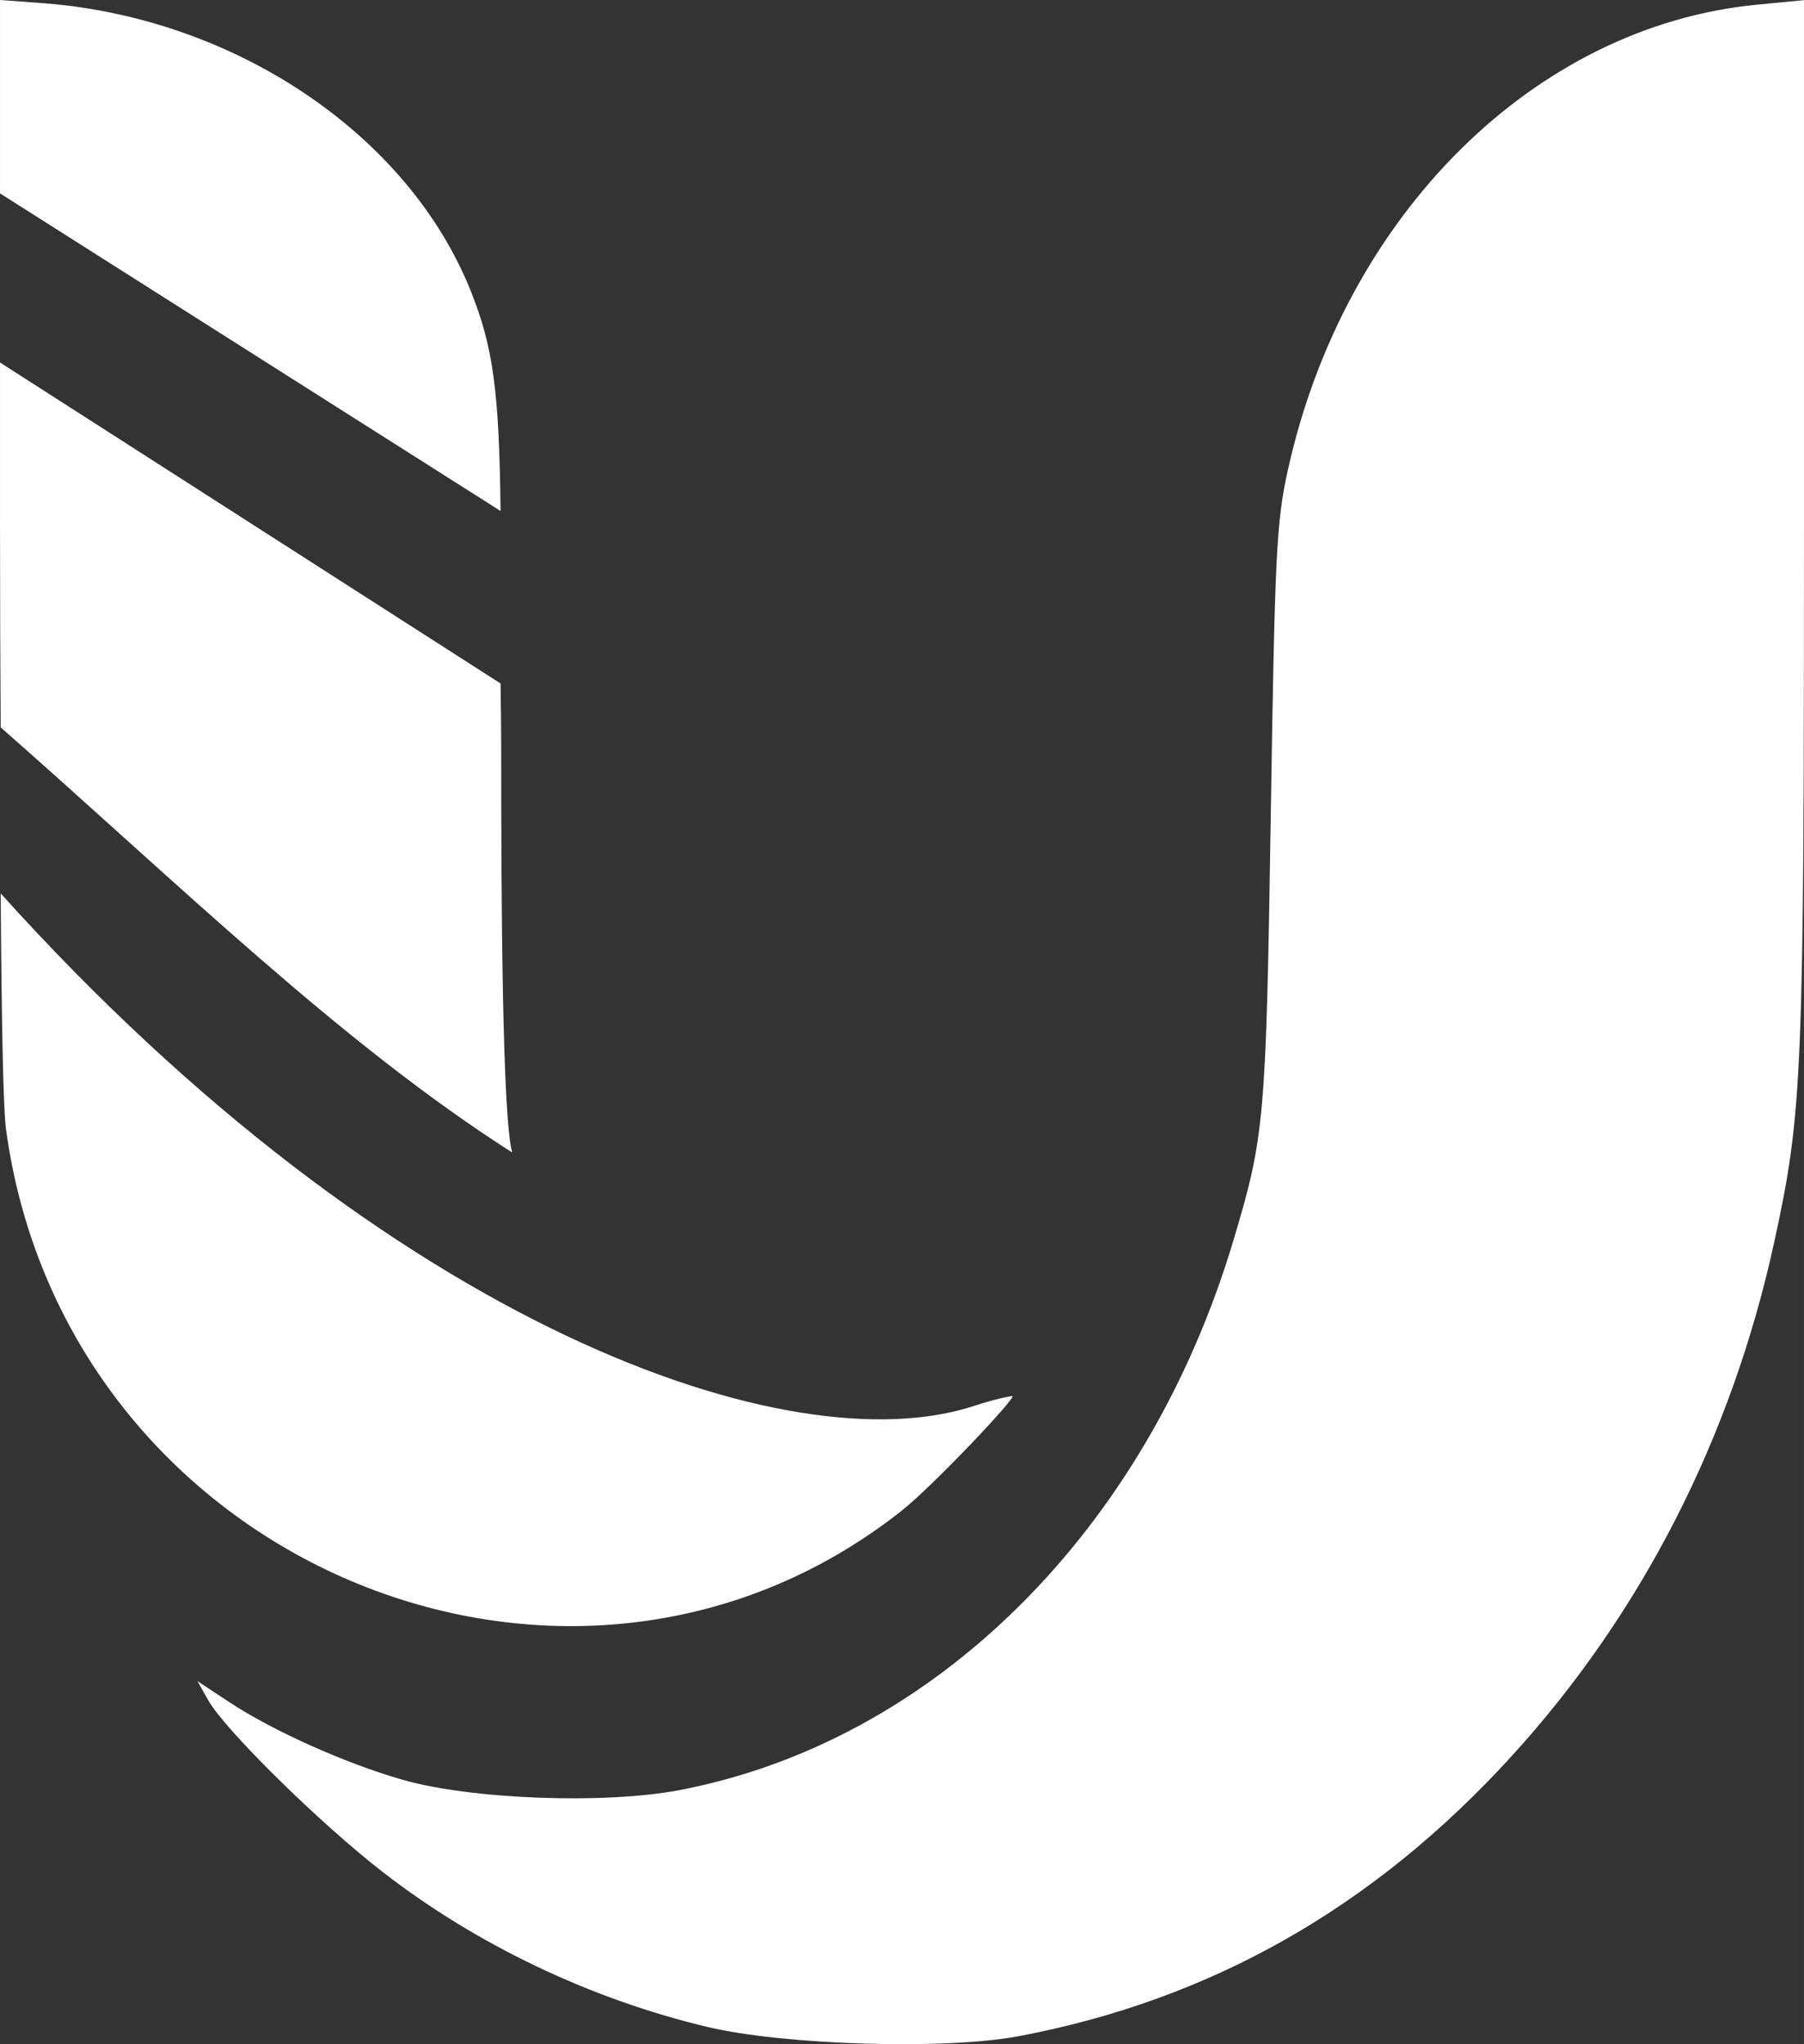 <?xml version="1.0" encoding="UTF-8" standalone="no"?>
<!-- Created with Inkscape (http://www.inkscape.org/) -->

<svg
   width="261.598"
   height="296.364"
   viewBox="0 0 69.214 78.413"
   version="1.1"
   id="svg1"
   xml:space="preserve"
   xmlns="http://www.w3.org/2000/svg"
   xmlns:svg="http://www.w3.org/2000/svg"><rect x="0" y="0" width="69.214" height="78.413" fill="#333333" stroke="none"/><defs
     id="defs1" /><path
     style="fill:#ffffff;fill-opacity:1;stroke-width:3.798;stroke-dasharray:none"
     d="m 39.073,78.109 c 7.388,-1.394 13.615,-4.927 18.913,-10.733 5.008,-5.488 8.458,-12.243 10.092,-19.757 1.08,-4.967 1.135,-6.308 1.136,-27.641 L 69.214,0.005 67.406,0.18 C 58.882,1.003 51.579,8.246 49.413,18.025 48.972,20.011 48.912,21.235 48.756,31.267 48.573,42.975 48.521,43.575 47.322,47.583 43.994,58.713 35.833,66.807 26.06,68.669 23.19,69.216 18.074,69.024 15.446,68.271 13.246,67.64 10.467,66.395 8.793,65.29 l -1.219,-0.805 0.417,0.738 c 0.644,1.138 4.278,4.714 6.693,6.586 3.599,2.79 7.976,4.877 12.462,5.944 2.941,0.699 9.128,0.884 11.926,0.356 z"
     id="path24" /><path
     d="m 0.027,34.272 c 0.035,5.306 0.102,8.3 0.204,9.048 C 2.488,59.92 21.802,68.027 34.574,57.966 c 1.226,-0.966 4.475,-4.412 4.265,-4.412 -0.094,0 -0.7,0.123 -1.459,0.373 C 30.331,56.252 15.045,50.938 0.027,34.272 Z"
     style="fill:#ffffff;fill-opacity:1;stroke-width:3.356"
     id="path35" /><path
     d="M 19.205,26.218 0,13.905 v 6.113 c 0,3.072 0.011,5.609 0.027,7.884 C 6.886,33.933 13.094,40.029 19.65,44.207 19.272,42.816 19.229,34.704 19.229,28.71 c 0,-1.003 -0.015,-1.685 -0.024,-2.493 z"
     style="fill:#ffffff;fill-opacity:1;stroke-width:3.22"
     id="path34" /><path
     d="M 0,0 V 7.418 L 19.205,19.601 C 19.153,14.983 18.917,13.304 18.061,11.162 15.657,5.143 8.976,0.66 1.6,0.118 Z"
     style="fill:#ffffff;fill-opacity:1;stroke-width:3.096"
     id="path33" /></svg>
